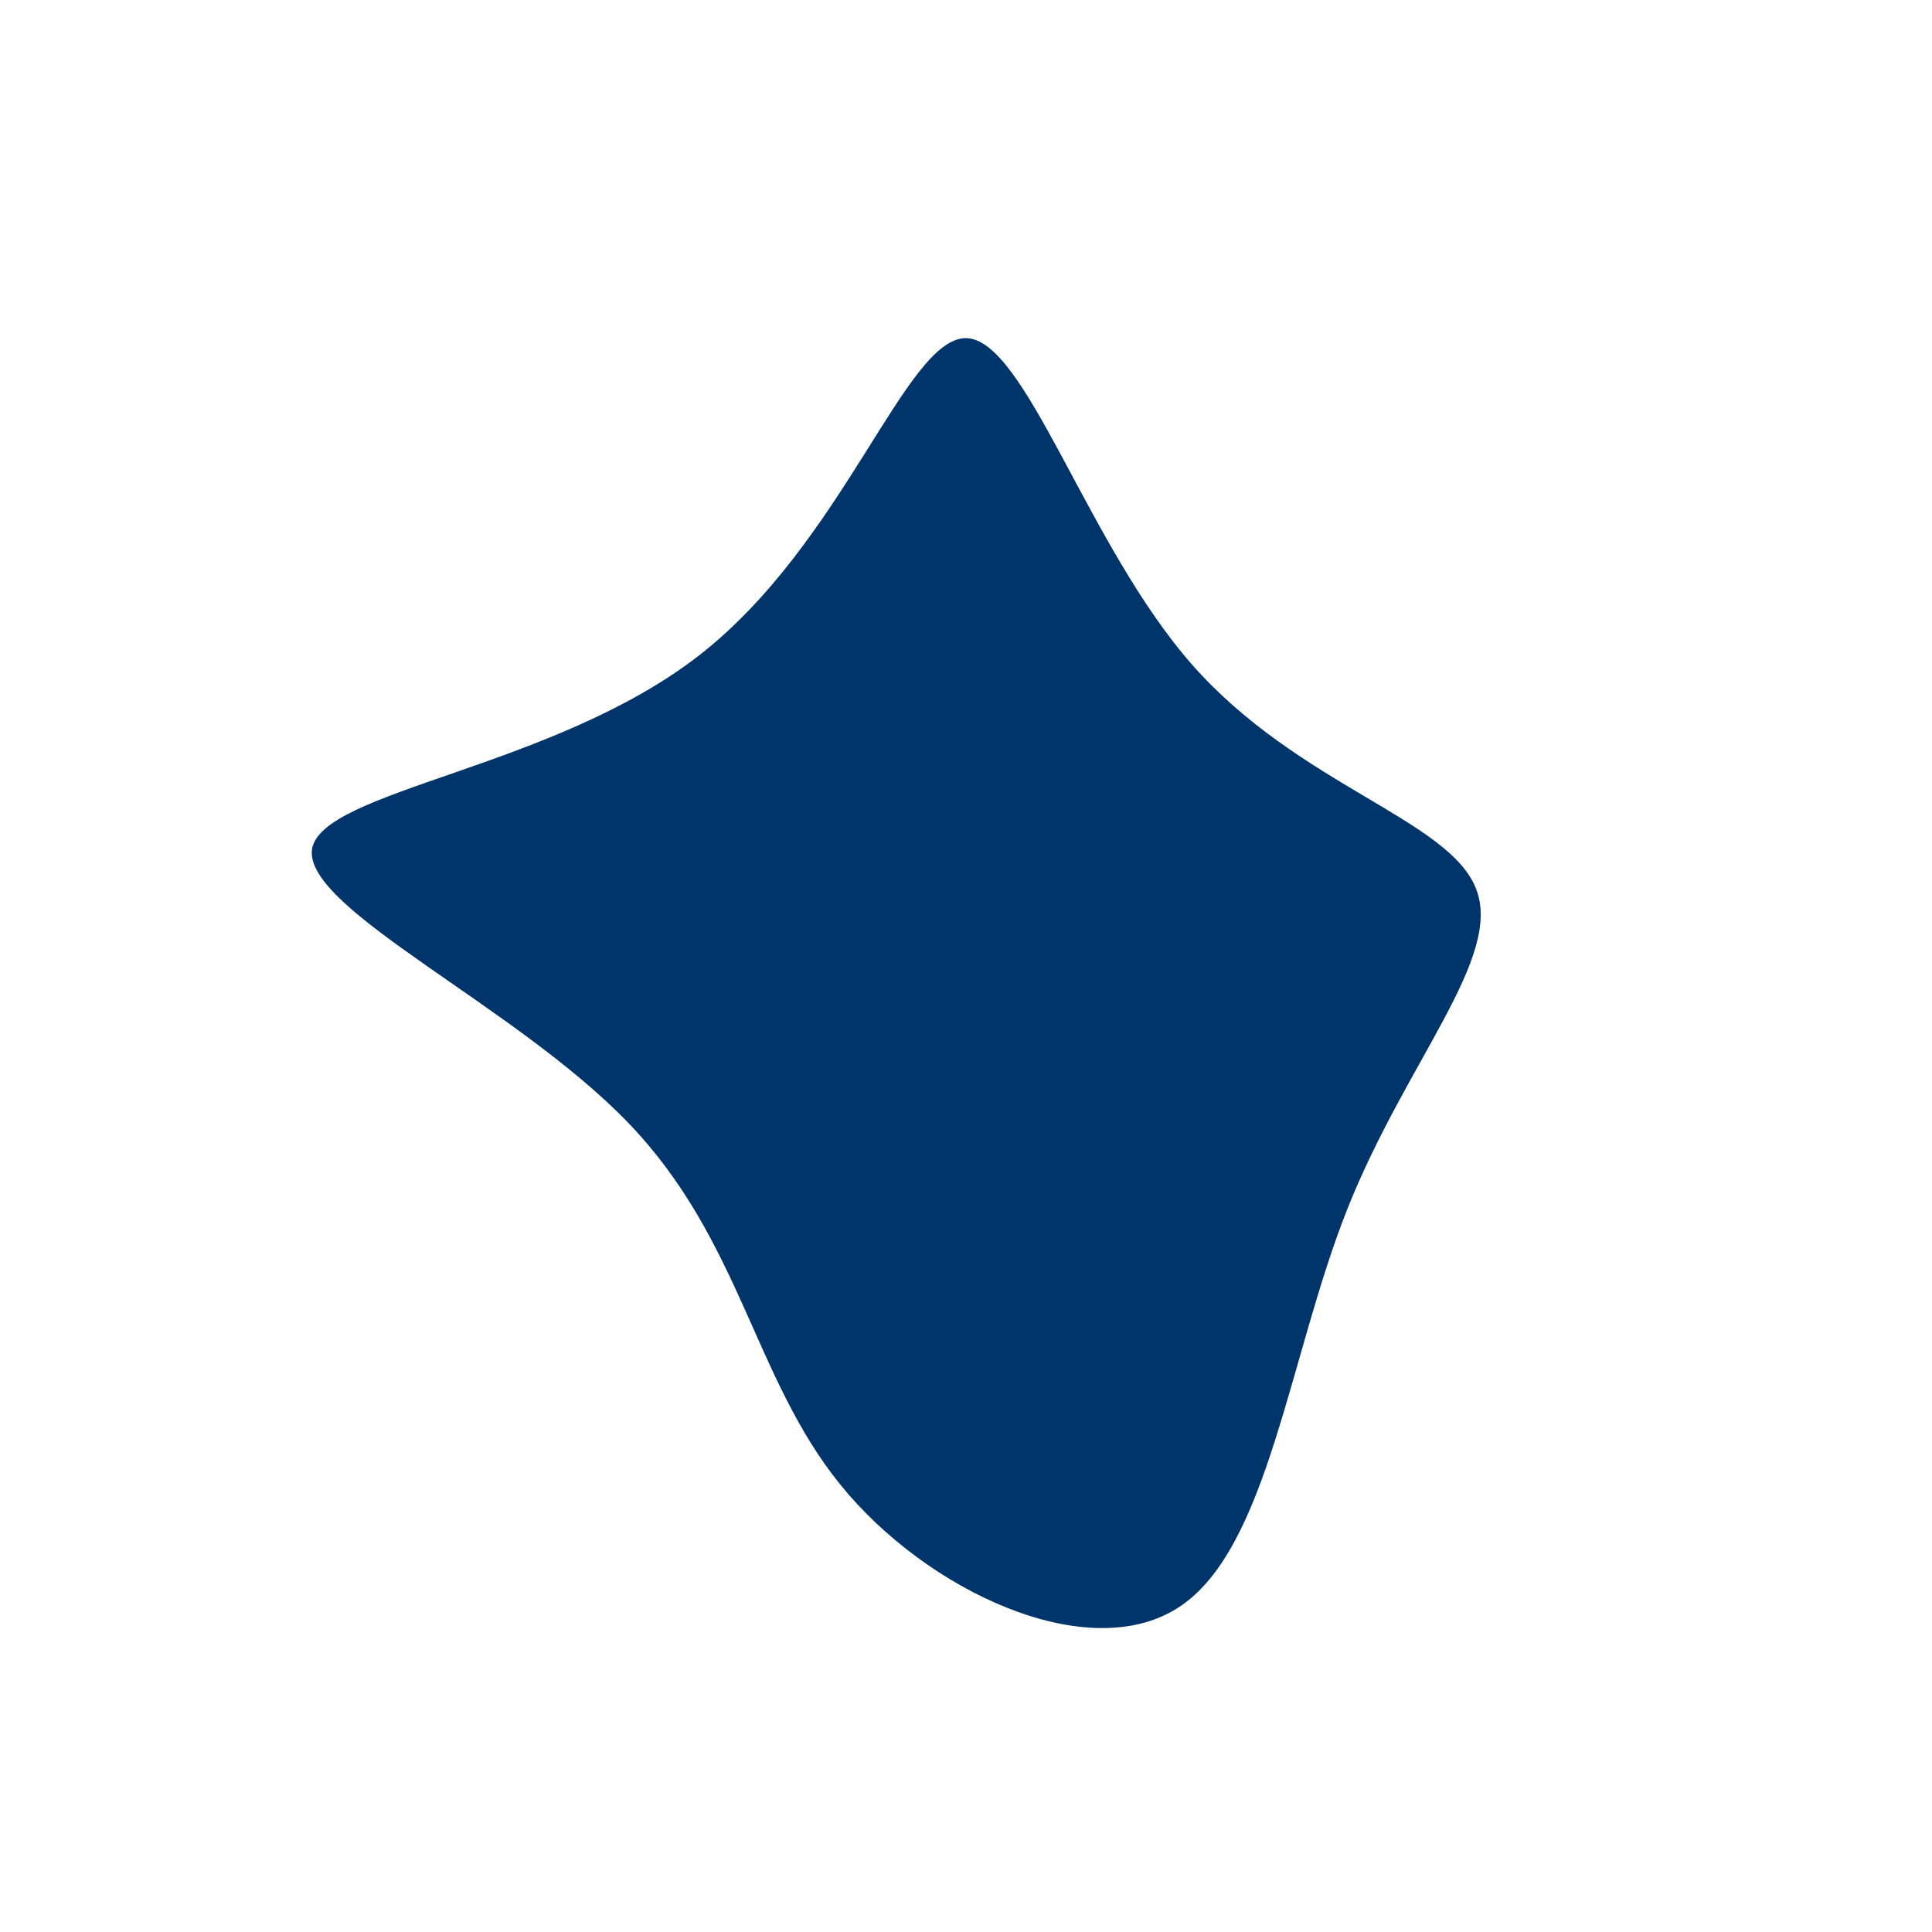 <?xml version="1.0" standalone="no"?>
<svg viewBox="0 0 200 200" xmlns="http://www.w3.org/2000/svg">
  <path fill="#00356b" d="M23.4,-31.2C34.4,-18.7,50,-15.2,52.8,-8C55.6,-0.9,45.6,9.8,39.5,25.1C33.4,40.4,31.3,60.4,22,66.4C12.6,72.5,-4.1,64.7,-13,53.7C-22,42.6,-23.3,28.4,-34.9,16.3C-46.6,4.1,-68.6,-5.9,-67.7,-12.1C-66.7,-18.2,-42.8,-20.4,-27.7,-32.1C-12.6,-43.8,-6.3,-65,0,-65C6.2,-64.9,12.5,-43.6,23.4,-31.2Z" transform="translate(100 100)" />
</svg>
